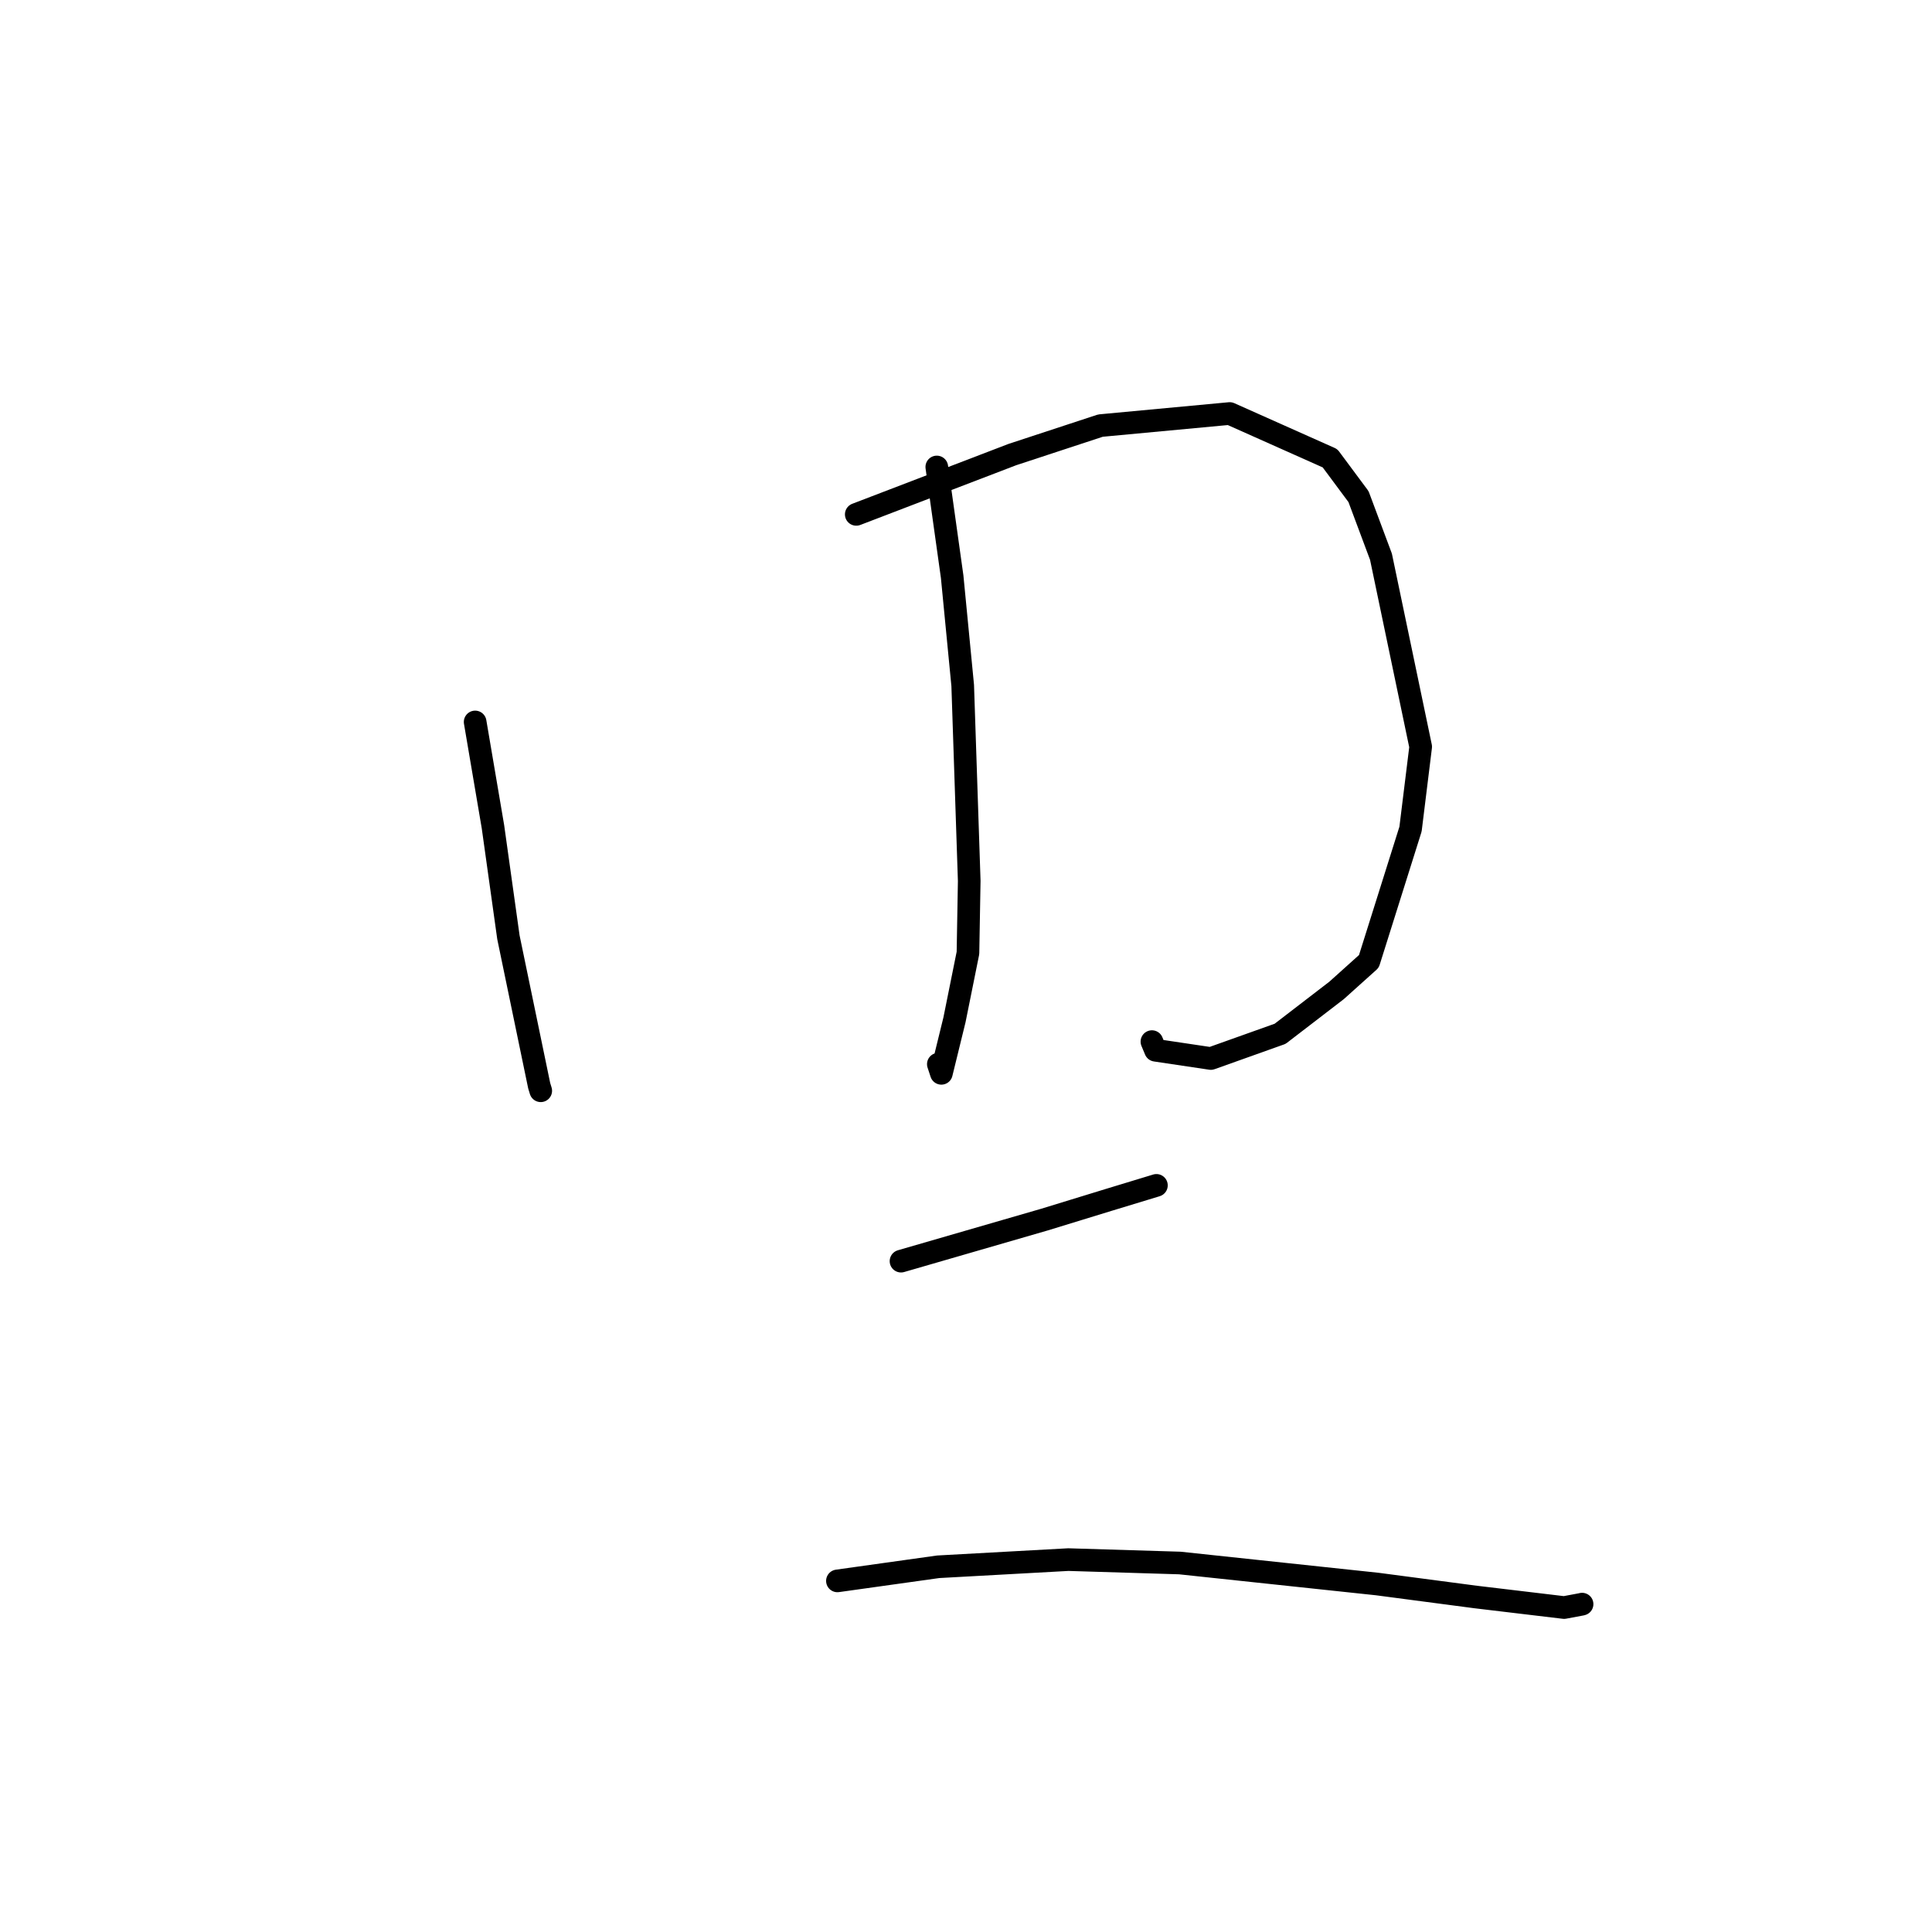 <?xml version="1.0" standalone="no"?>
    <svg width="256" height="256" xmlns="http://www.w3.org/2000/svg" version="1.1">
    <polyline stroke="black" stroke-width="3" stroke-linecap="round" fill="transparent" stroke-linejoin="round" points="62.959 95.663 65.317 109.532 67.369 124.199 71.445 143.859 71.651 144.533 " />
        <polyline stroke="black" stroke-width="3" stroke-linecap="round" fill="transparent" stroke-linejoin="round" points="113.459 68.158 134.138 60.234 145.82 56.394 162.942 54.793 176.235 60.723 180.01 65.805 182.987 73.772 188.247 98.946 186.902 109.859 181.383 127.389 177.098 131.239 169.624 136.983 160.443 140.258 153.114 139.165 152.636 138.019 " />
        <polyline stroke="black" stroke-width="3" stroke-linecap="round" fill="transparent" stroke-linejoin="round" points="124.13 61.877 126.166 76.415 127.564 90.83 128.427 116.727 128.26 126.269 126.474 135.129 124.735 142.222 124.335 141.006 " />
        <polyline stroke="black" stroke-width="3" stroke-linecap="round" fill="transparent" stroke-linejoin="round" points="119.389 167.109 138.418 161.597 146.935 158.984 153.164 157.09 153.231 157.068 " />
        <polyline stroke="black" stroke-width="3" stroke-linecap="round" fill="transparent" stroke-linejoin="round" points="110.963 209.477 124.319 207.606 141.557 206.656 156.34 207.107 182.49 209.892 195.537 211.611 207.252 213.009 209.571 212.576 209.633 212.555 " />
        </svg>